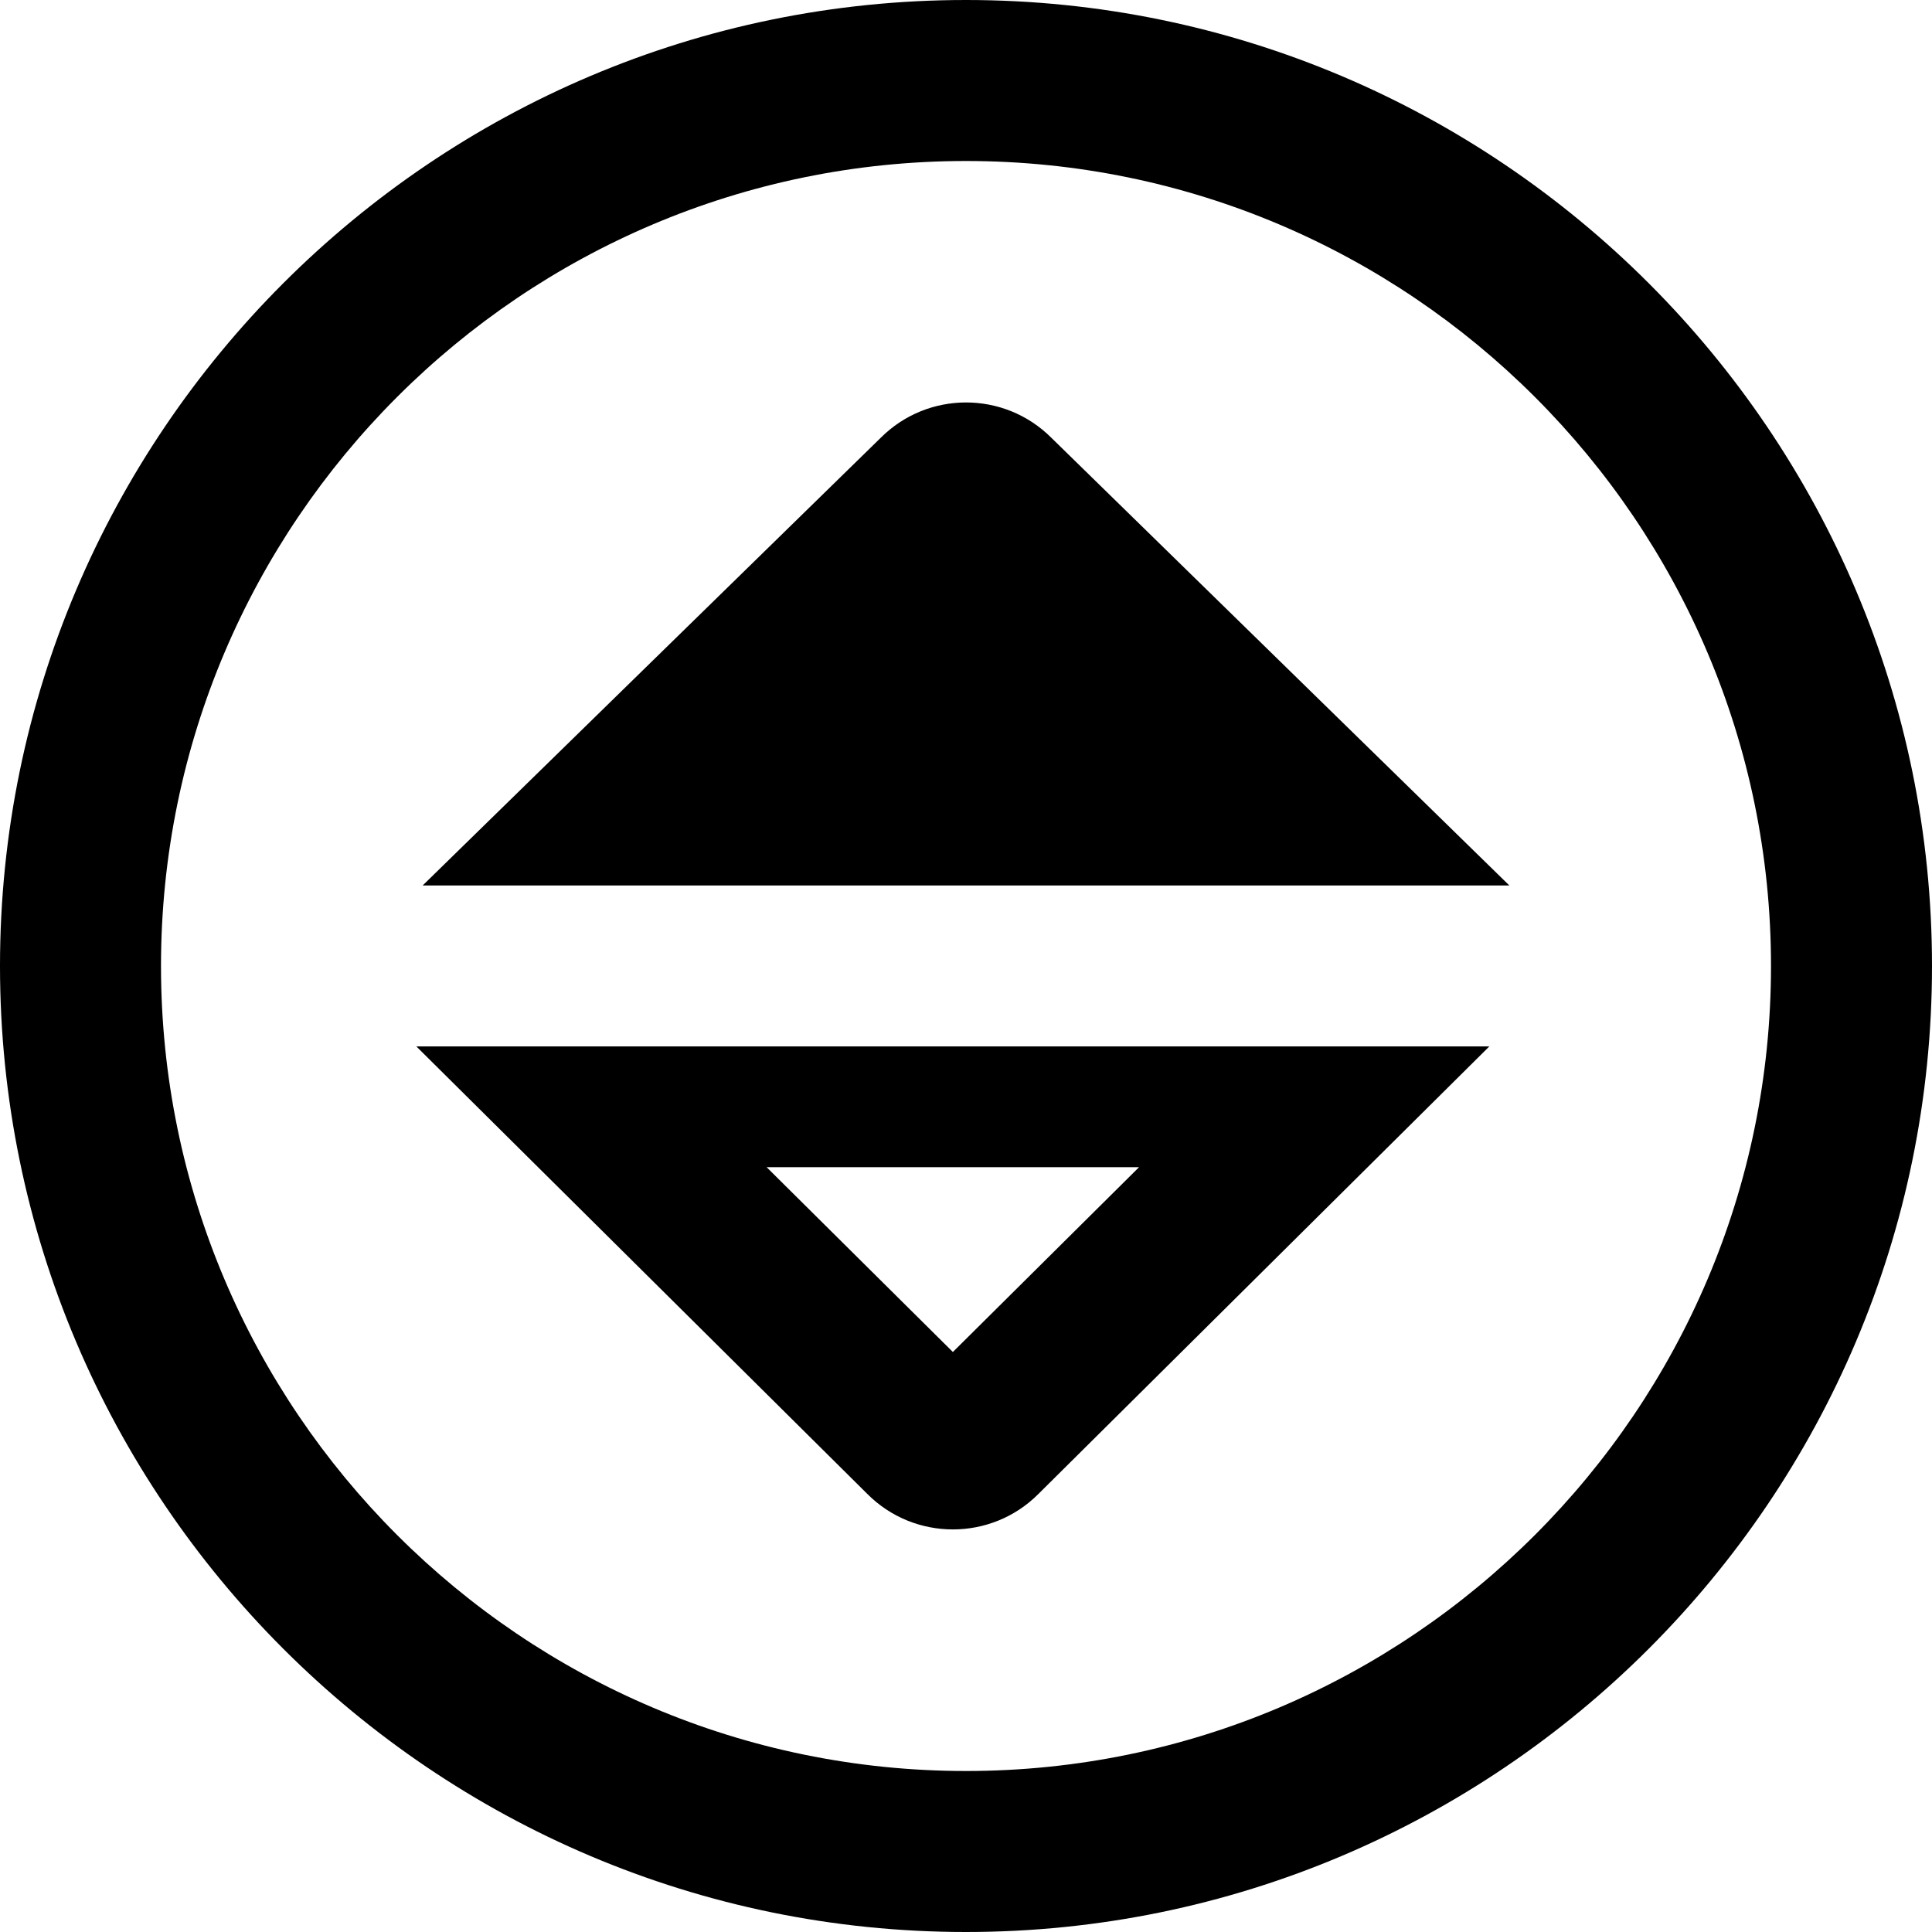 <?xml version="1.0" encoding="UTF-8"?>
<svg xmlns="http://www.w3.org/2000/svg" id="Layer_1" data-name="Layer 1" viewBox="0 0 24 24">
  <path d="m12,0C5.383,0,0,5.383,0,12s5.383,12,12,12,12-5.383,12-12S18.617,0,12,0Zm0,22c-5.514,0-10-4.486-10-10S6.486,2,12,2s10,4.486,10,10-4.486,10-10,10Zm1.061-16.561l5.689,5.561H5.25l5.69-5.561c.586-.586,1.535-.586,2.121,0Zm-2.285,13.121c.293.293.677.439,1.061.439s.768-.146,1.061-.439l5.603-5.561H5.172l5.604,5.561Zm1.061-1.765l-2.314-2.296h4.627l-2.313,2.296Z"/>
</svg>
